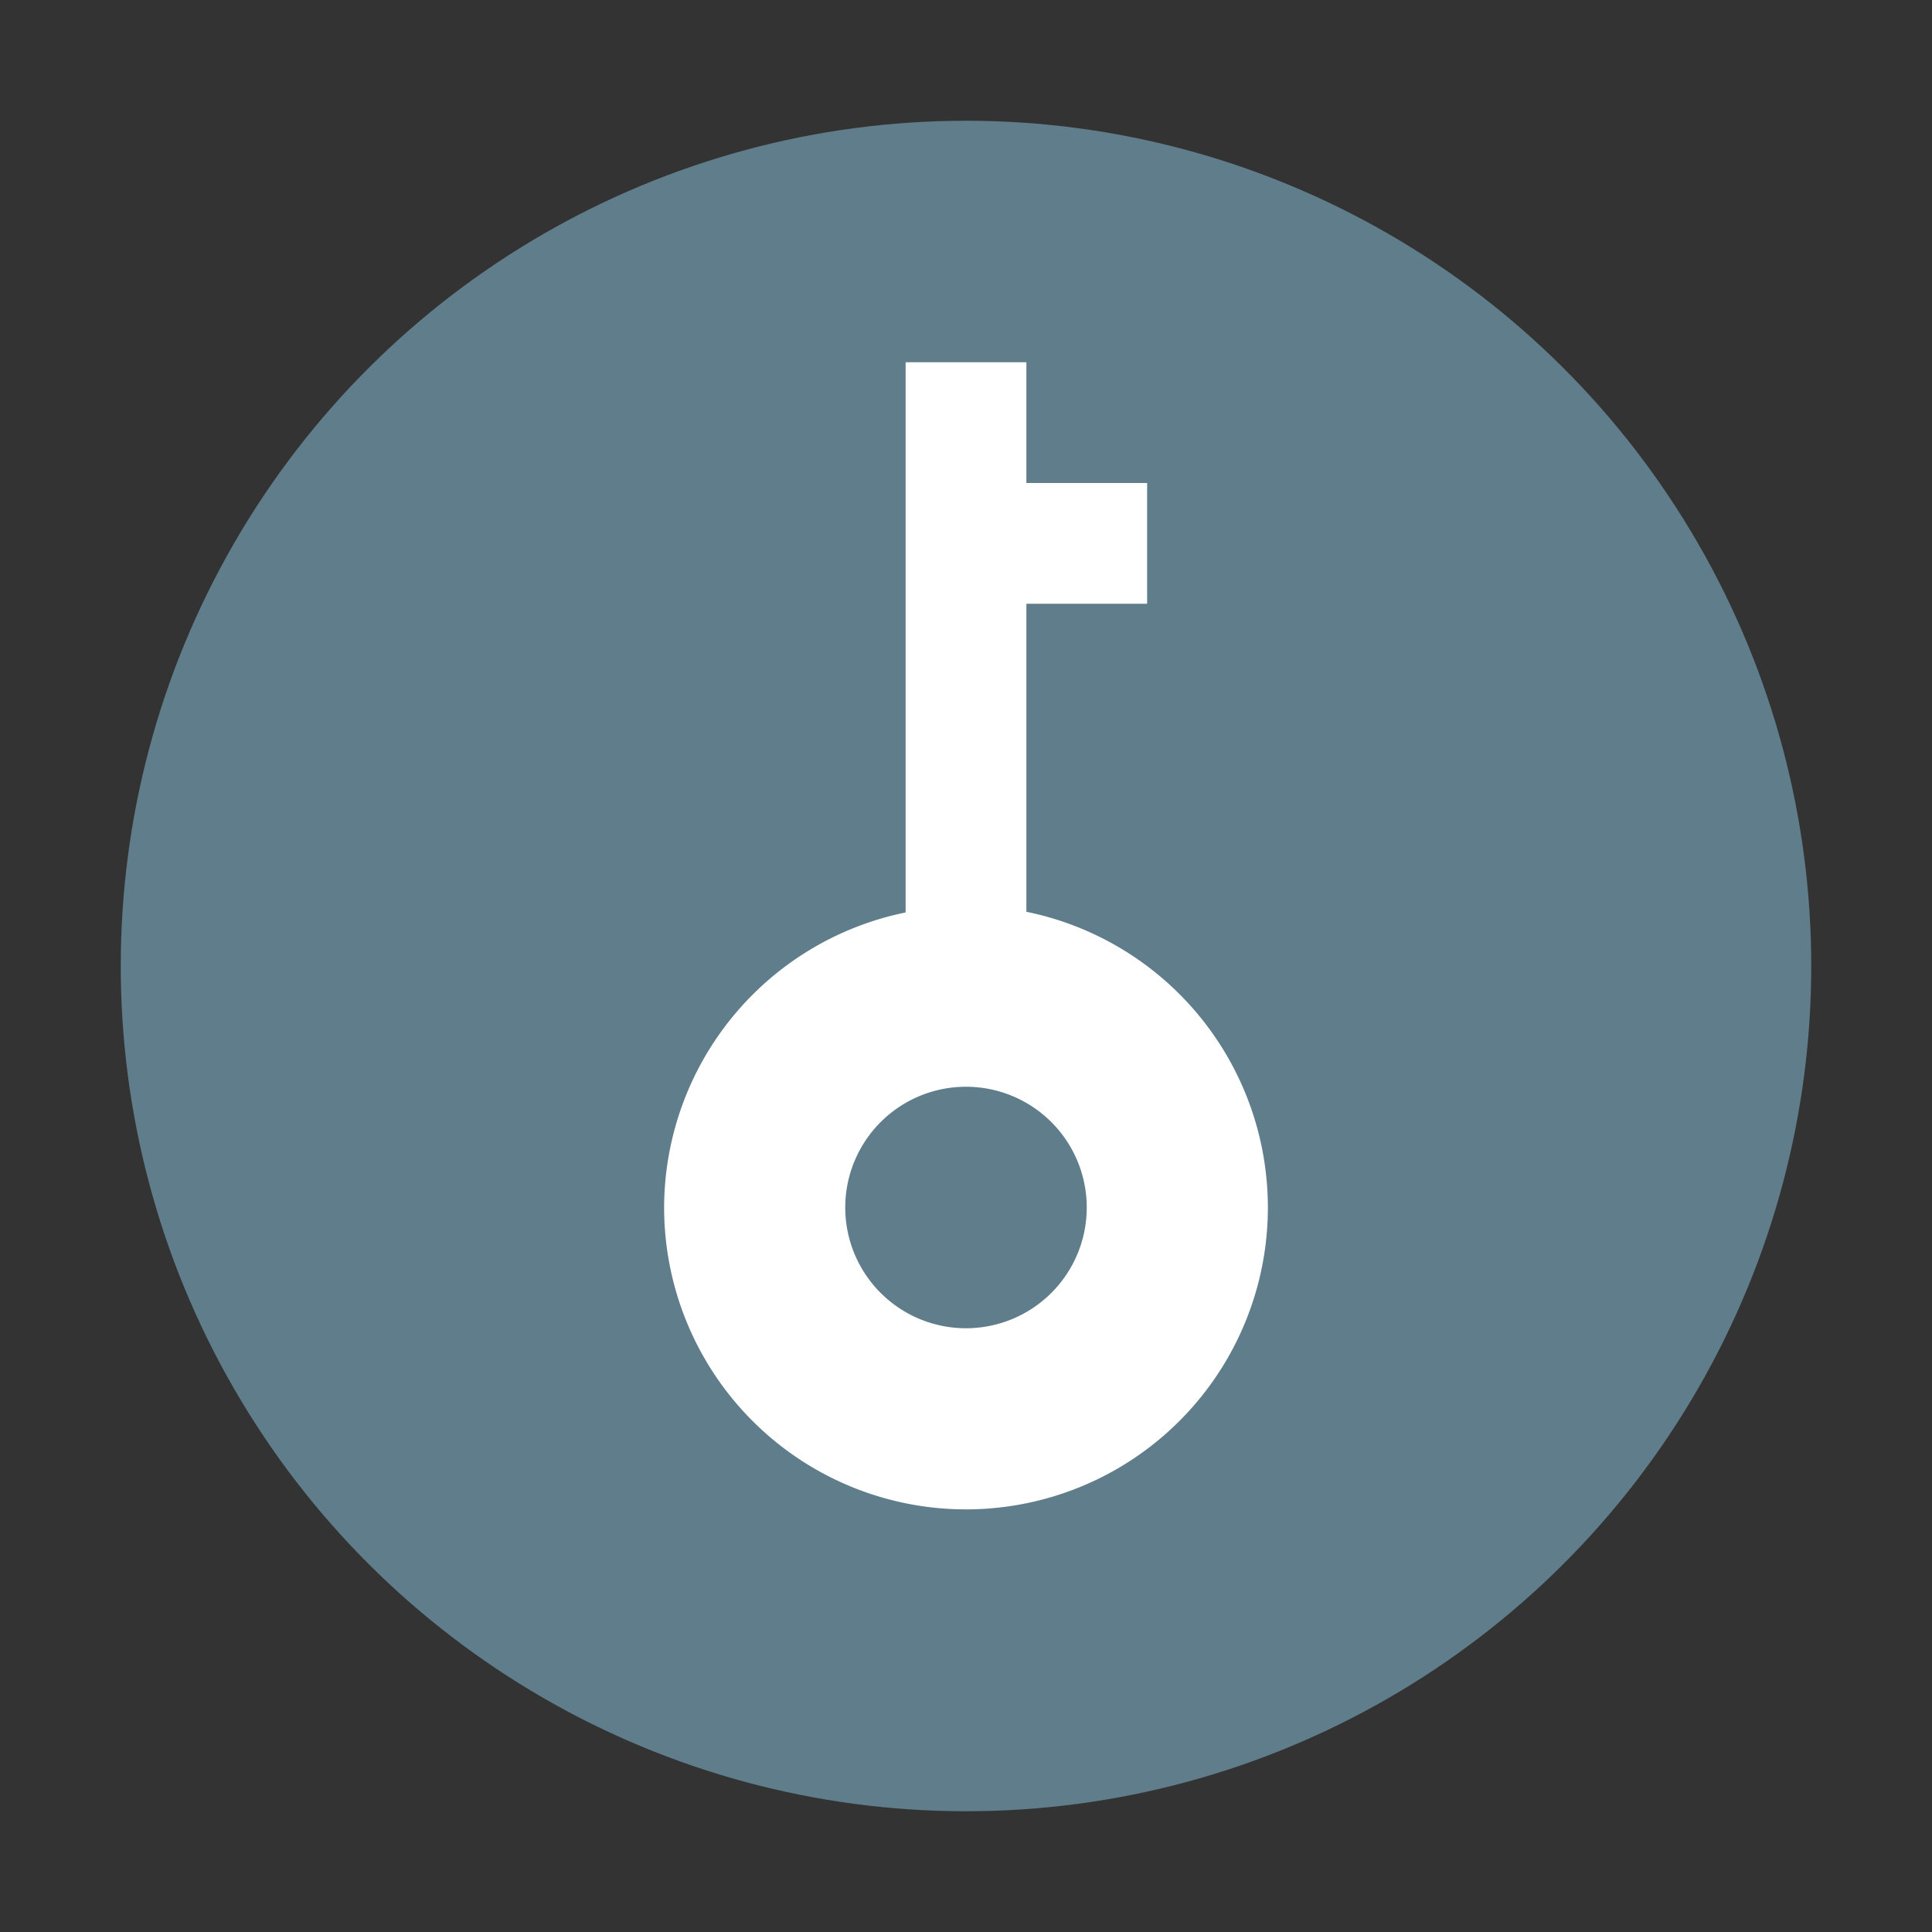 <?xml version="1.0" encoding="UTF-8" standalone="no"?>
<svg
   width="32"
   height="32"
   version="1.1"
   id="svg12"
   sodipodi:docname="emblem-encrypted-unlocked.svg"
   inkscape:version="1.1.1 (3bf5ae0d25, 2021-09-20)"
   xmlns:inkscape="http://www.inkscape.org/namespaces/inkscape"
   xmlns:sodipodi="http://sodipodi.sourceforge.net/DTD/sodipodi-0.dtd"
   xmlns="http://www.w3.org/2000/svg"
   xmlns:svg="http://www.w3.org/2000/svg">
  <rect width="100%" height="100%" fill="#333333" stroke="none"/>
  <defs
     id="defs16" />
  <sodipodi:namedview
     id="namedview14"
     pagecolor="#505050"
     bordercolor="#ffffff"
     borderopacity="1"
     inkscape:pageshadow="0"
     inkscape:pageopacity="0"
     inkscape:pagecheckerboard="1"
     showgrid="false"
     inkscape:zoom="23.03125"
     inkscape:cx="16.043419"
     inkscape:cy="16"
     inkscape:current-layer="g10" />
  <g
     transform="matrix(0,-1,1,0,0,32)"
     id="g10">
    <circle
       style="fill:#607d8b"
       cx="16"
       cy="16"
       r="14"
       id="circle2" />
    <path
       id="path4"
       style="fill:#ffffff"
       d="M 15 6 L 15 15.113 A 5 5 0 0 0 11 20 A 5 5 0 0 0 16 25 A 5 5 0 0 0 21 20 A 5 5 0 0 0 17 15.102 L 17 10 L 19 10 L 19 8 L 17 8 L 17 6 L 15 6 z M 16 18 A 2 2 0 0 1 18 20 A 2 2 0 0 1 16 22 A 2 2 0 0 1 14 20 A 2 2 0 0 1 16 18 z "
       transform="rotate(90,16,16)" />
  </g>
</svg>
